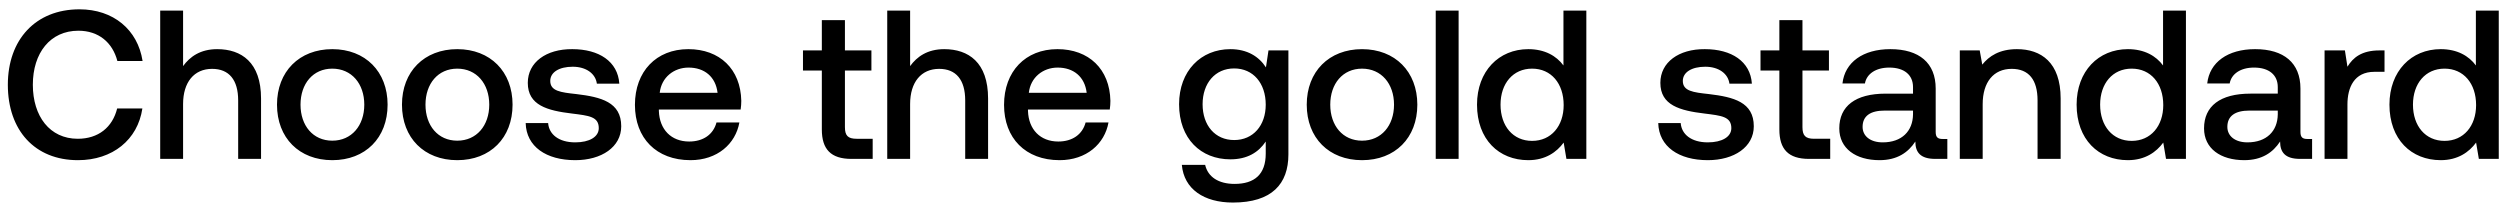 <svg width="236" height="20" viewBox="0 0 236 20" fill="none" xmlns="http://www.w3.org/2000/svg"><path d="M7.36 15.12c3.26 0 5.64-1.92 6.08-4.88h-2.38c-.44 1.78-1.78 2.86-3.72 2.86C4.7 13.1 3.1 10.98 3.1 8c0-3 1.64-5.1 4.3-5.1 1.9 0 3.22 1.1 3.68 2.86h2.38C13 2.8 10.7.88 7.5.88 3.36.88.74 3.74.74 8c0 4.3 2.54 7.12 6.62 7.12zM20.503 4.64c-1.6 0-2.58.72-3.22 1.6V1h-2.16v14h2.16V9.82c0-2.06 1.04-3.32 2.74-3.32 1.6 0 2.46 1.04 2.46 2.98V15h2.16V9.3c0-3.42-1.86-4.66-4.14-4.66zm10.866 10.48c3.12 0 5.22-2.1 5.22-5.24 0-3.12-2.1-5.24-5.22-5.24-3.12 0-5.22 2.12-5.22 5.24 0 3.14 2.1 5.24 5.22 5.24zm0-1.84c-1.82 0-3-1.42-3-3.4s1.18-3.4 3-3.4 3.02 1.42 3.02 3.4-1.2 3.4-3.02 3.4zm11.797 1.84c3.12 0 5.22-2.1 5.22-5.24 0-3.12-2.1-5.24-5.22-5.24-3.12 0-5.22 2.12-5.22 5.24 0 3.14 2.1 5.24 5.22 5.24zm0-1.84c-1.82 0-3-1.42-3-3.4s1.18-3.4 3-3.4 3.02 1.42 3.02 3.4-1.2 3.4-3.02 3.4zm6.458-1.66c.06 2.22 1.94 3.5 4.68 3.5 2.48 0 4.34-1.24 4.34-3.2 0-2.28-1.9-2.76-4.24-3.04-1.48-.16-2.46-.28-2.46-1.24 0-.82.84-1.34 2.12-1.34 1.28 0 2.16.66 2.28 1.6h2.12c-.14-2.1-1.92-3.26-4.44-3.26-2.46-.02-4.2 1.24-4.2 3.18 0 2.12 1.84 2.62 4.18 2.9 1.58.2 2.52.28 2.52 1.38 0 .82-.88 1.34-2.22 1.34-1.56 0-2.48-.76-2.56-1.82h-2.12zm15.554 3.5c2.54 0 4.26-1.54 4.62-3.56h-2.16c-.3 1.14-1.26 1.8-2.58 1.8-1.7 0-2.8-1.14-2.86-2.88v-.14h7.72c.04-.28.06-.56.06-.82-.06-3-2.04-4.88-5-4.88-3.02 0-5.04 2.1-5.04 5.26 0 3.14 2.02 5.22 5.24 5.22zm-2.9-6.36c.16-1.46 1.34-2.38 2.72-2.38 1.5 0 2.56.86 2.74 2.38h-5.46zm15.303 3.46c0 1.86.84 2.78 2.8 2.78h2v-1.9h-1.52c-.82 0-1.1-.3-1.1-1.1V6.66h2.5v-1.9h-2.5V1.9h-2.18v2.86h-1.78v1.9h1.78v5.56zm11.554-7.58c-1.6 0-2.58.72-3.22 1.6V1h-2.16v14h2.16V9.82c0-2.06 1.04-3.32 2.74-3.32 1.6 0 2.46 1.04 2.46 2.98V15h2.16V9.3c0-3.42-1.86-4.66-4.14-4.66zm10.887 10.48c2.54 0 4.26-1.54 4.62-3.56h-2.16c-.3 1.14-1.26 1.8-2.58 1.8-1.7 0-2.8-1.14-2.86-2.88v-.14h7.72c.04-.28.06-.56.06-.82-.06-3-2.04-4.88-5-4.88-3.02 0-5.04 2.1-5.04 5.26 0 3.14 2.02 5.22 5.24 5.22zm-2.9-6.36c.16-1.46 1.34-2.38 2.72-2.38 1.5 0 2.56.86 2.74 2.38h-5.46zm22.383-2.4c-.66-1.02-1.76-1.72-3.36-1.72-2.78 0-4.84 2.06-4.84 5.2 0 3.26 2.06 5.2 4.84 5.2 1.6 0 2.66-.66 3.34-1.68v1.14c0 1.96-1.06 2.86-2.94 2.86-1.52 0-2.52-.66-2.78-1.8h-2.2c.2 2.3 2.1 3.56 4.82 3.56 3.68 0 5.24-1.76 5.24-4.54V4.76h-1.88l-.24 1.6zm-3 6.86c-1.8 0-2.98-1.38-2.98-3.38 0-1.98 1.18-3.38 2.98-3.38s2.98 1.4 2.98 3.42c0 1.96-1.18 3.34-2.98 3.34zm12.071 1.9c3.12 0 5.22-2.1 5.22-5.24 0-3.12-2.1-5.24-5.22-5.24-3.12 0-5.22 2.12-5.22 5.24 0 3.14 2.1 5.24 5.22 5.24zm0-1.84c-1.82 0-3-1.42-3-3.4s1.18-3.4 3-3.4 3.02 1.42 3.02 3.4-1.2 3.4-3.02 3.4zm6.957 1.72h2.16V1h-2.16v14zm12.057-8.82c-.66-.9-1.76-1.54-3.32-1.54-2.78 0-4.84 2.08-4.84 5.24 0 3.28 2.06 5.24 4.84 5.24 1.62 0 2.68-.76 3.34-1.66l.26 1.54h1.88V1h-2.16v5.18zm-2.96 7.12c-1.8 0-2.98-1.4-2.98-3.42 0-2 1.18-3.4 2.98-3.4s2.98 1.4 2.98 3.44c0 1.98-1.18 3.38-2.98 3.38zm11.908-1.68c.06 2.22 1.94 3.5 4.68 3.5 2.48 0 4.34-1.24 4.34-3.2 0-2.28-1.9-2.76-4.24-3.04-1.48-.16-2.46-.28-2.46-1.24 0-.82.84-1.34 2.12-1.34 1.28 0 2.16.66 2.28 1.6h2.12c-.14-2.1-1.92-3.26-4.44-3.26-2.46-.02-4.2 1.24-4.2 3.18 0 2.12 1.84 2.62 4.18 2.9 1.58.2 2.52.28 2.52 1.38 0 .82-.88 1.34-2.22 1.34-1.56 0-2.48-.76-2.56-1.82h-2.12zm11.434.6c0 1.86.84 2.78 2.8 2.78h2v-1.9h-1.52c-.82 0-1.1-.3-1.1-1.1V6.66h2.5v-1.9h-2.5V1.9h-2.18v2.86h-1.78v1.9h1.78v5.56zm15.417.9c-.44 0-.66-.14-.66-.66v-4.1c0-2.42-1.56-3.72-4.28-3.72-2.58 0-4.3 1.24-4.52 3.24h2.12c.16-.9 1.02-1.5 2.3-1.5 1.42 0 2.24.7 2.24 1.84v.62h-2.58c-2.86 0-4.38 1.18-4.38 3.28 0 1.9 1.56 3 3.8 3 1.66 0 2.7-.72 3.38-1.76 0 1.02.48 1.64 1.88 1.64h1.14v-1.88h-.44zm-2.8-2.32c-.02 1.58-1.06 2.64-2.86 2.64-1.18 0-1.9-.6-1.9-1.46 0-1.04.74-1.54 2.08-1.54h2.68v.36zm9.816-6.16c-1.66 0-2.64.66-3.28 1.46l-.24-1.34h-1.88V15h2.16V9.84c0-2.08 1.02-3.34 2.74-3.34 1.62 0 2.44 1.04 2.44 2.98V15h2.18V9.3c0-3.42-1.86-4.66-4.12-4.66zm13.787 1.54c-.66-.9-1.76-1.54-3.32-1.54-2.78 0-4.84 2.08-4.84 5.24 0 3.28 2.06 5.24 4.84 5.24 1.62 0 2.68-.76 3.34-1.66l.26 1.54h1.88V1h-2.16v5.18zm-2.96 7.12c-1.8 0-2.98-1.4-2.98-3.42 0-2 1.18-3.4 2.98-3.4s2.98 1.4 2.98 3.44c0 1.98-1.18 3.38-2.98 3.38zm16.59-.18c-.44 0-.66-.14-.66-.66v-4.1c0-2.42-1.56-3.72-4.28-3.72-2.58 0-4.3 1.24-4.52 3.24h2.12c.16-.9 1.02-1.5 2.3-1.5 1.42 0 2.24.7 2.24 1.84v.62h-2.58c-2.86 0-4.38 1.18-4.38 3.28 0 1.9 1.56 3 3.8 3 1.66 0 2.7-.72 3.38-1.76 0 1.02.48 1.64 1.88 1.64h1.14v-1.88h-.44zm-2.8-2.32c-.02 1.58-1.06 2.64-2.86 2.64-1.18 0-1.9-.6-1.9-1.46 0-1.04.74-1.54 2.08-1.54h2.68v.36zm9.597-6.04c-1.68 0-2.5.68-3.02 1.54l-.24-1.54h-1.92V15h2.16V9.86c0-1.58.62-3.08 2.54-3.08h.96V4.76h-.48zm9.104 1.42c-.66-.9-1.76-1.54-3.32-1.54-2.78 0-4.84 2.08-4.84 5.24 0 3.28 2.06 5.24 4.84 5.24 1.62 0 2.68-.76 3.34-1.66l.26 1.54h1.88V1h-2.16v5.18zm-2.96 7.12c-1.8 0-2.98-1.4-2.98-3.42 0-2 1.18-3.4 2.98-3.4s2.98 1.4 2.98 3.44c0 1.98-1.18 3.38-2.98 3.38z" fill="#000"/></svg>